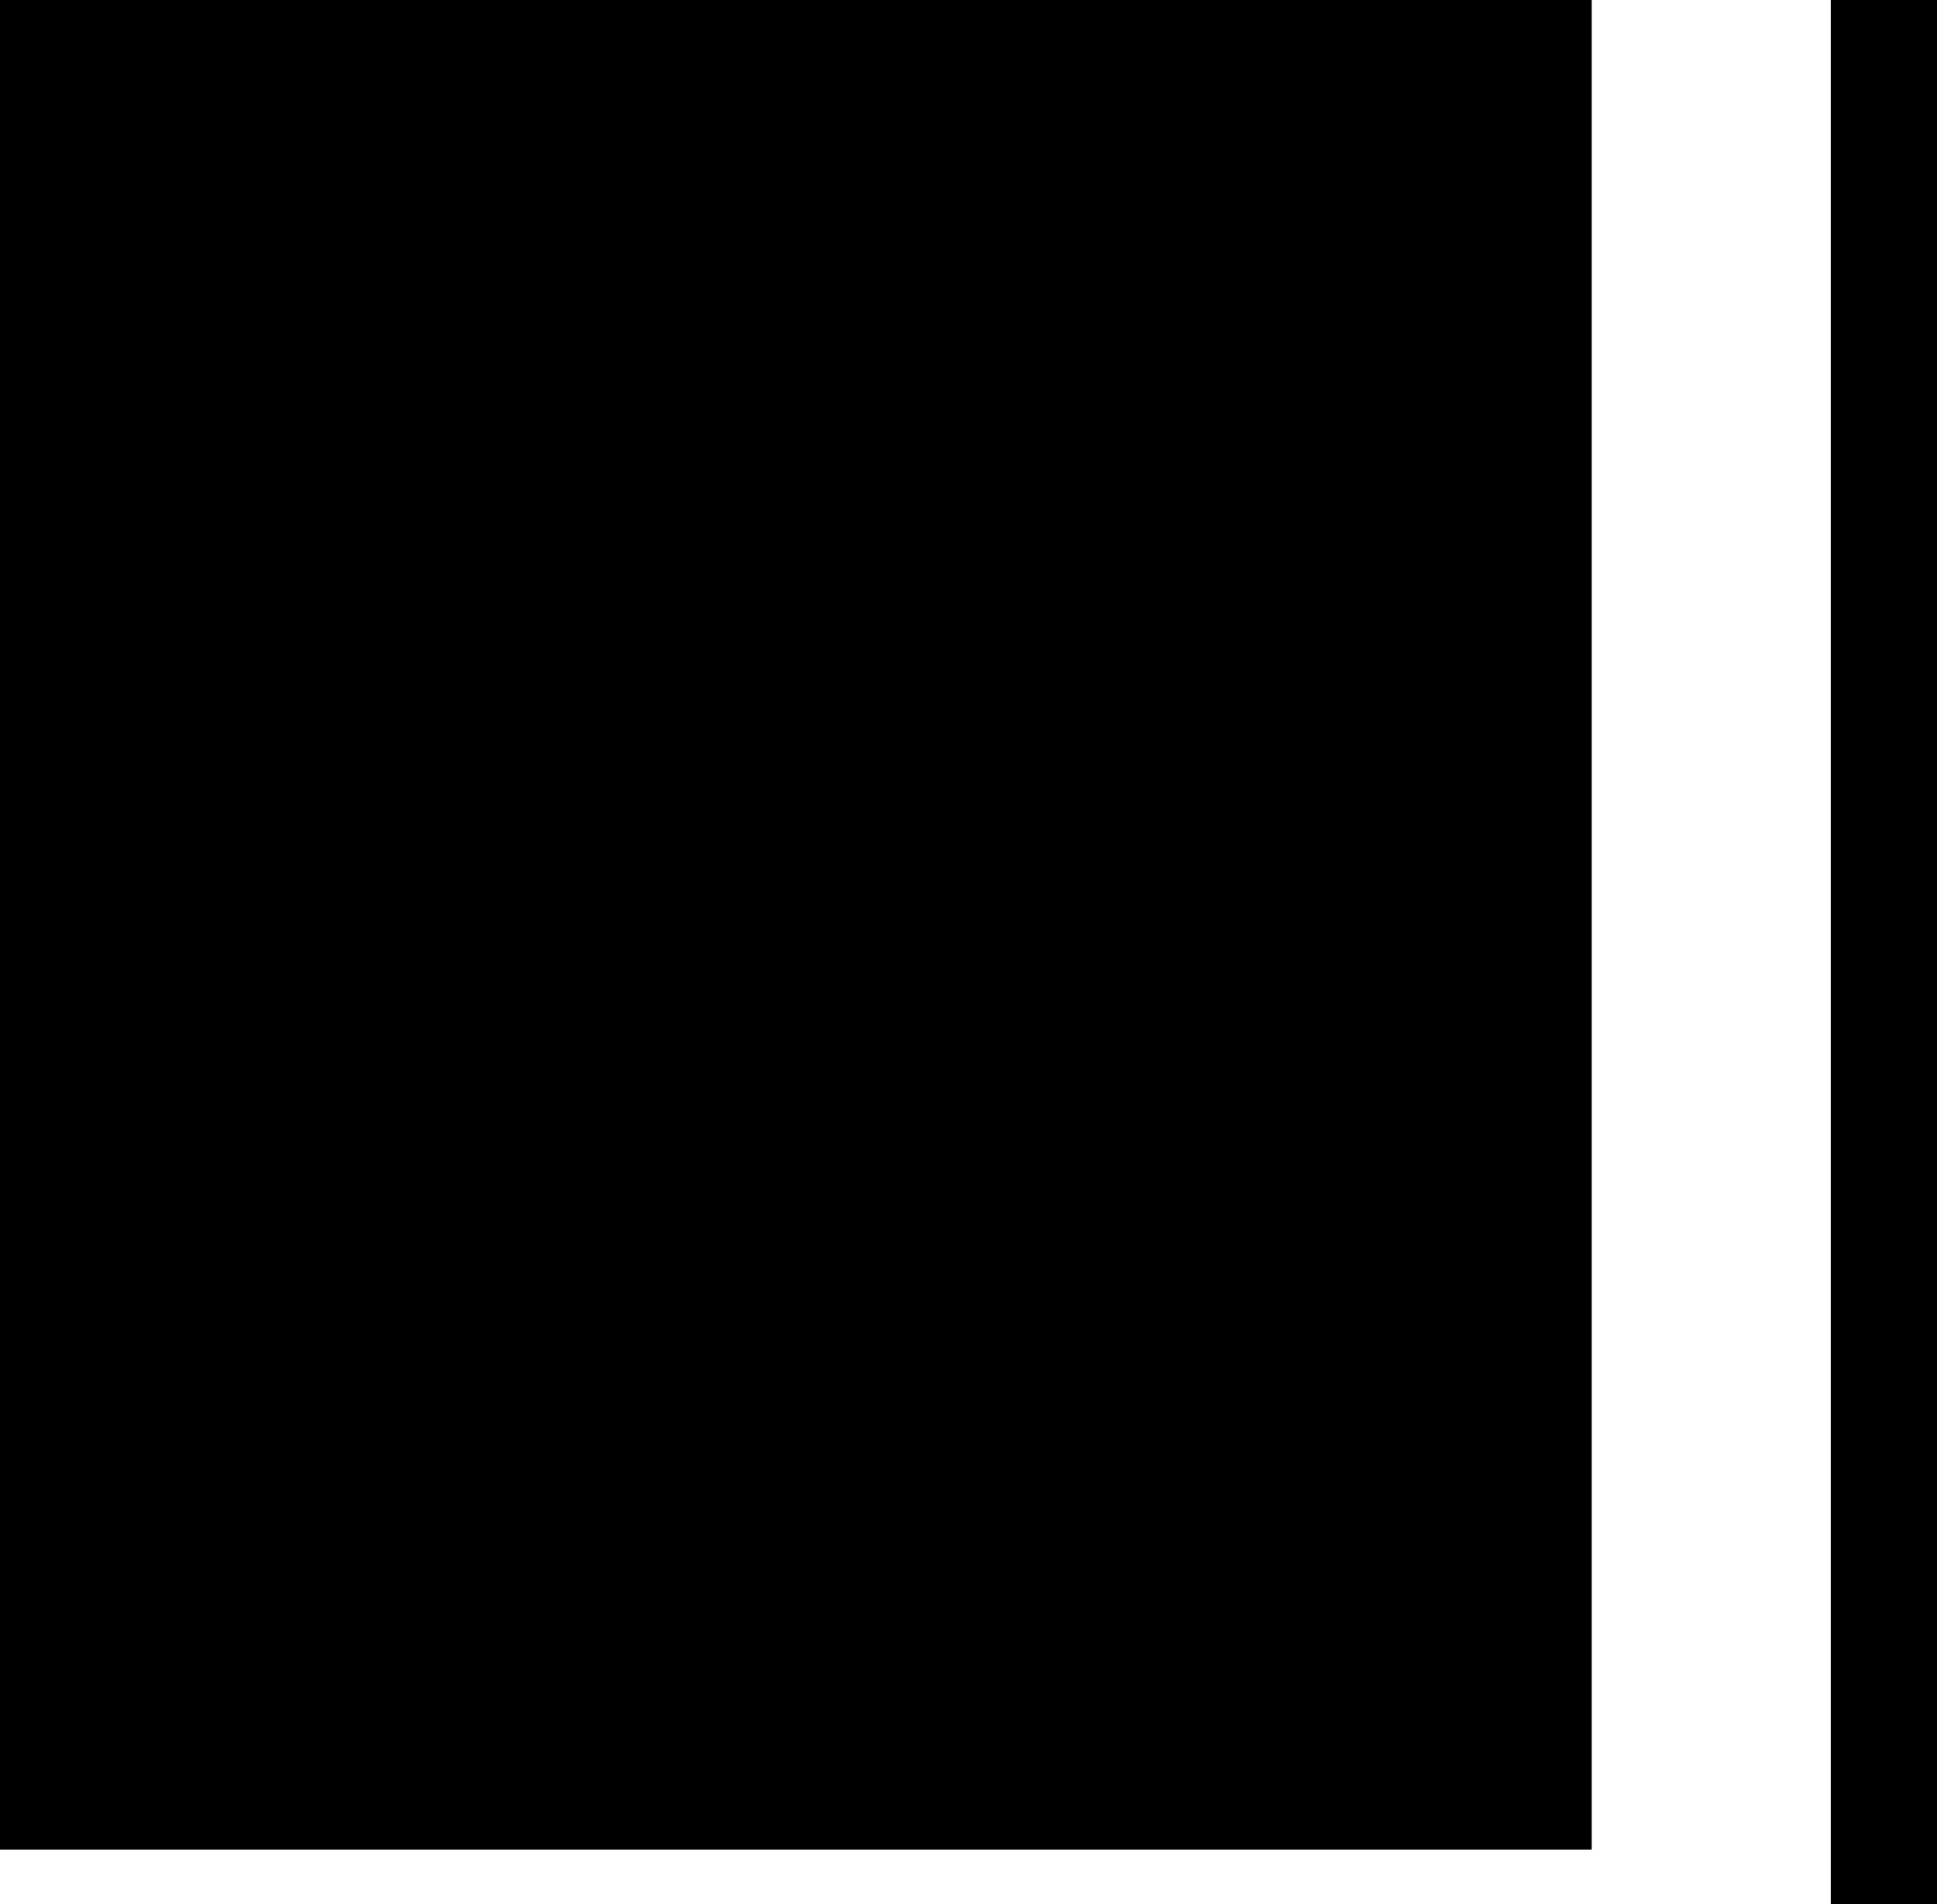 <?xml version="1.0" encoding="UTF-8" standalone="no"?>
<!-- Created with Inkscape (http://www.inkscape.org/) -->

<svg
   xmlns:dc="http://purl.org/dc/elements/1.1/"
   xmlns:cc="http://creativecommons.org/ns#"
   xmlns:rdf="http://www.w3.org/1999/02/22-rdf-syntax-ns#"
   xmlns:svg="http://www.w3.org/2000/svg"
   xmlns="http://www.w3.org/2000/svg"
   xmlns:xlink="http://www.w3.org/1999/xlink"
   xmlns:sodipodi="http://sodipodi.sourceforge.net/DTD/sodipodi-0.dtd"
   xmlns:inkscape="http://www.inkscape.org/namespaces/inkscape"
   width="138.916mm"
   height="136.551mm"
   viewBox="0 0 138.916 136.551"
   version="1.1"
   id="svg8"
   inkscape:version="0.92.4 (5da689c313, 2019-01-14)"
   sodipodi:docname="hugorama_logo.svg">
  <defs
     id="defs2">
    <linearGradient
       inkscape:collect="always"
       id="linearGradient5994">
      <stop
         style="stop-color:#c12000;stop-opacity:1;"
         offset="0"
         id="stop5990" />
      <stop
         style="stop-color:#c12000;stop-opacity:0;"
         offset="1"
         id="stop5992" />
    </linearGradient>
    <radialGradient
       inkscape:collect="always"
       xlink:href="#linearGradient5994"
       id="radialGradient5998"
       cx="45.46"
       cy="296.242"
       fx="45.46"
       fy="296.242"
       r="36.465"
       gradientTransform="matrix(1,0,0,1.116,0,-34.299)"
       gradientUnits="userSpaceOnUse" />
    <linearGradient
       inkscape:collect="always"
       xlink:href="#linearGradient5994"
       id="linearGradient43"
       gradientUnits="userSpaceOnUse"
       x1="8.495"
       y1="296.242"
       x2="80.817"
       y2="296.242"
       gradientTransform="matrix(1.001,0,0,0.885,28.526,27.128)" />
    <linearGradient
       inkscape:collect="always"
       xlink:href="#linearGradient5994"
       id="linearGradient867"
       gradientUnits="userSpaceOnUse"
       x1="8.495"
       y1="296.242"
       x2="80.817"
       y2="296.242" />
    <linearGradient
       inkscape:collect="always"
       xlink:href="#linearGradient5994"
       id="linearGradient4600"
       gradientUnits="userSpaceOnUse"
       gradientTransform="matrix(1.179,0,0,0.937,56.603,-161.173)"
       x1="8.495"
       y1="296.242"
       x2="80.817"
       y2="296.242" />
  </defs>
  <sodipodi:namedview
     id="base"
     pagecolor="#ffffff"
     bordercolor="#666666"
     borderopacity="1.0"
     inkscape:pageopacity="0.0"
     inkscape:pageshadow="2"
     inkscape:zoom="1"
     inkscape:cx="490.96217"
     inkscape:cy="223.46682"
     inkscape:document-units="mm"
     inkscape:current-layer="layer1"
     showgrid="true"
     inkscape:window-width="2560"
     inkscape:window-height="1387"
     inkscape:window-x="-8"
     inkscape:window-y="-8"
     inkscape:window-maximized="1"
     inkscape:snap-page="false"
     inkscape:snap-grids="true"
     inkscape:snap-nodes="false"
     showborder="false">
    <inkscape:grid
       type="xygrid"
       id="grid879" />
  </sodipodi:namedview>
  <g
     inkscape:label="Layer 1"
     inkscape:groupmode="layer"
     id="layer1"
     style="opacity:1"
     transform="translate(-42.988,-69.896)">
    <path
       inkscape:connector-curvature="0"
       id="path864"
       d="m 136.487,78.245 c -4.884,0 -9.003,1.32 -12.359,3.96 -3.355,2.64 -5.033,5.887 -5.033,9.742 0,3.723 1.661,6.891 4.983,9.505 3.355,2.587 7.375,3.881 12.06,3.881 4.718,0 8.738,-1.32 12.06,-3.96 3.322,-2.64 4.983,-5.822 4.983,-9.544 0,-3.723 -1.628,-6.917 -4.884,-9.584 C 145.075,79.578 141.138,78.245 136.487,78.245 Z m -67.187,0.317 v 6.574 h -2.093 l 0.897,1.901 h 1.196 v 17.94 h 2.442 V 87.037 h 6.08 v 17.94 h 2.442 V 78.562 h -2.442 v 6.574 h -6.08 v -6.574 z m 15.713,0 v 21.584 c 0,1.531 0.498,2.785 1.495,3.762 0.997,0.95 2.425,1.425 4.286,1.425 1.827,0 3.206,-0.475 4.136,-1.425 0.963,-0.977 1.445,-2.205 1.445,-3.683 V 78.562 h -2.392 v 21.544 c 0,1.003 -0.249,1.808 -0.748,2.416 -0.498,0.581 -1.345,0.871 -2.541,0.871 -1.196,0 -2.043,-0.304 -2.542,-0.911 -0.465,-0.634 -0.698,-1.439 -0.698,-2.416 V 78.562 Z m 31.159,0 c -4.651,0 -8.571,1.267 -11.761,3.802 -3.156,2.508 -4.734,5.623 -4.734,9.346 0,3.775 1.611,6.878 4.834,9.307 2.99,2.244 6.877,3.564 11.661,3.96 V 85.176 h -2.442 v 17.583 c -3.488,-0.607 -6.296,-1.901 -8.422,-3.881 -2.126,-1.98 -3.189,-4.356 -3.189,-7.128 0,-3.274 1.345,-5.967 4.036,-8.079 2.724,-2.139 6.063,-3.208 10.017,-3.208 z m 19.568,1.624 c 4.286,0 7.857,1.109 10.714,3.327 2.857,2.218 4.286,5.029 4.286,8.435 0,3.168 -1.445,5.874 -4.336,8.118 -2.857,2.218 -6.295,3.327 -10.315,3.327 -4.086,0 -7.542,-1.122 -10.365,-3.366 -2.824,-2.244 -4.236,-4.99 -4.236,-8.237 0,-3.168 1.379,-5.888 4.136,-8.158 2.791,-2.297 6.163,-3.445 10.116,-3.445 z m -29.038,47.404 -5.482,26.89 h 2.541 l 3.987,-20.474 3.987,7.485 3.887,-7.366 4.086,20.356 h 2.491 l -5.482,-26.89 -4.983,9.148 z m -13.485,0.119 c -2.359,0 -3.904,0.753 -4.635,2.258 -0.399,0.818 -0.598,2.336 -0.598,4.554 h -2.093 l 0.797,1.941 h 1.296 v 18.019 h 2.442 v -18.019 h 5.631 v 18.019 h 2.392 v -21.662 c 0,-1.558 -0.366,-2.759 -1.097,-3.604 -0.864,-1.003 -2.242,-1.505 -4.136,-1.505 z m 37.083,0 c -2.359,0 -3.904,0.753 -4.635,2.258 -0.399,0.818 -0.598,2.336 -0.598,4.554 h -2.093 l 0.797,1.941 h 1.296 v 18.019 h 2.442 v -18.019 h 5.631 v 18.019 h 2.392 v -21.662 c 0,-1.558 -0.365,-2.759 -1.096,-3.604 -0.864,-1.003 -2.242,-1.505 -4.136,-1.505 z m -61.25,0.357 v 26.415 h 2.442 v -5.703 l 8.571,5.703 h 3.887 l -8.87,-5.861 c 2.89,-0.871 5.15,-2.178 6.777,-3.921 1.628,-1.743 2.442,-3.802 2.442,-6.178 0,-2.957 -1.312,-5.439 -3.937,-7.445 -2.625,-2.007 -5.781,-3.01 -9.468,-3.01 z m 24.316,1.584 c 0.864,0 1.528,0.238 1.994,0.713 0.465,0.475 0.697,1.069 0.697,1.782 v 2.376 h -5.631 v -2.376 c 0,-0.739 0.249,-1.333 0.748,-1.782 0.532,-0.475 1.262,-0.713 2.192,-0.713 z m 37.083,0 c 0.864,0 1.528,0.238 1.994,0.713 0.465,0.475 0.697,1.069 0.697,1.782 v 2.376 h -5.631 v -2.376 c 0,-0.739 0.249,-1.333 0.747,-1.782 0.532,-0.475 1.263,-0.713 2.193,-0.713 z m -58.957,0.277 c 3.023,0.238 5.498,1.162 7.425,2.772 1.96,1.584 2.94,3.577 2.94,5.98 0,2.35 -1.013,4.317 -3.04,5.901 -1.894,1.505 -4.336,2.389 -7.326,2.653 z"
       style="font-style:normal;font-variant:normal;font-weight:normal;font-stretch:normal;font-size:42.272px;line-height:1.25;font-family:'AR BONNIE';-inkscape-font-specification:'AR BONNIE, weight=101';font-variant-ligatures:normal;font-variant-caps:normal;font-variant-numeric:normal;font-feature-settings:normal;text-align:start;letter-spacing:0px;word-spacing:0px;writing-mode:lr-tb;text-anchor:start;fill:#c72100;fill-opacity:0.753;stroke:url(#linearGradient4600);stroke-width:1.051;stroke-linecap:round;stroke-linejoin:bevel;stroke-miterlimit:4;stroke-dasharray:none;stroke-opacity:1;paint-order:normal" />
    <flowRoot
       xml:space="preserve"
       id="flowRoot6018"
       style="font-style:normal;font-weight:normal;font-size:40px;line-height:1.25;font-family:sans-serif;letter-spacing:0px;word-spacing:0px;fill:#000000;fill-opacity:1;stroke:none"><flowRegion
         id="flowRegion6020"><rect
           id="rect6022"
           width="128.571"
           height="168.571"
           x="28.571"
           y="33.948" /></flowRegion><flowPara
         id="flowPara6024" /></flowRoot>    <flowRoot
       xml:space="preserve"
       id="flowRoot6034"
       style="font-style:normal;font-weight:normal;font-size:40px;line-height:1.25;font-family:sans-serif;letter-spacing:0px;word-spacing:0px;fill:#000000;fill-opacity:1;stroke:none"><flowRegion
         id="flowRegion6036"><rect
           id="rect6038"
           width="677.143"
           height="648.571"
           x="205.714"
           y="105.377" /></flowRegion><flowPara
         id="flowPara6040" /></flowRoot>    <flowRoot
       xml:space="preserve"
       id="flowRoot6042"
       style="font-style:normal;font-weight:normal;font-size:40px;line-height:1.25;font-family:sans-serif;letter-spacing:0px;word-spacing:0px;fill:#000000;fill-opacity:1;stroke:none"><flowRegion
         id="flowRegion6044"><rect
           id="rect6046"
           width="20"
           height="60"
           x="914.286"
           y="773.948" /></flowRegion><flowPara
         id="flowPara6048" /></flowRoot>    <flowRoot
       xml:space="preserve"
       id="flowRoot6050"
       style="font-style:normal;font-weight:normal;font-size:40px;line-height:1.25;font-family:sans-serif;letter-spacing:0px;word-spacing:0px;fill:#000000;fill-opacity:1;stroke:none"><flowRegion
         id="flowRegion6052"><rect
           id="rect6054"
           width="680"
           height="648.571"
           x="34.286"
           y="265.377" /></flowRegion><flowPara
         id="flowPara6056" /></flowRoot>    <flowRoot
       xml:space="preserve"
       id="flowRoot6058"
       style="font-style:normal;font-weight:normal;font-size:40px;line-height:1.25;font-family:sans-serif;letter-spacing:0px;word-spacing:0px;fill:#000000;fill-opacity:1;stroke:none"><flowRegion
         id="flowRegion6060"><rect
           id="rect6062"
           width="597.143"
           height="948.571"
           x="174.286"
           y="65.377" /></flowRegion><flowPara
         id="flowPara6064" /></flowRoot>  </g>
</svg>
